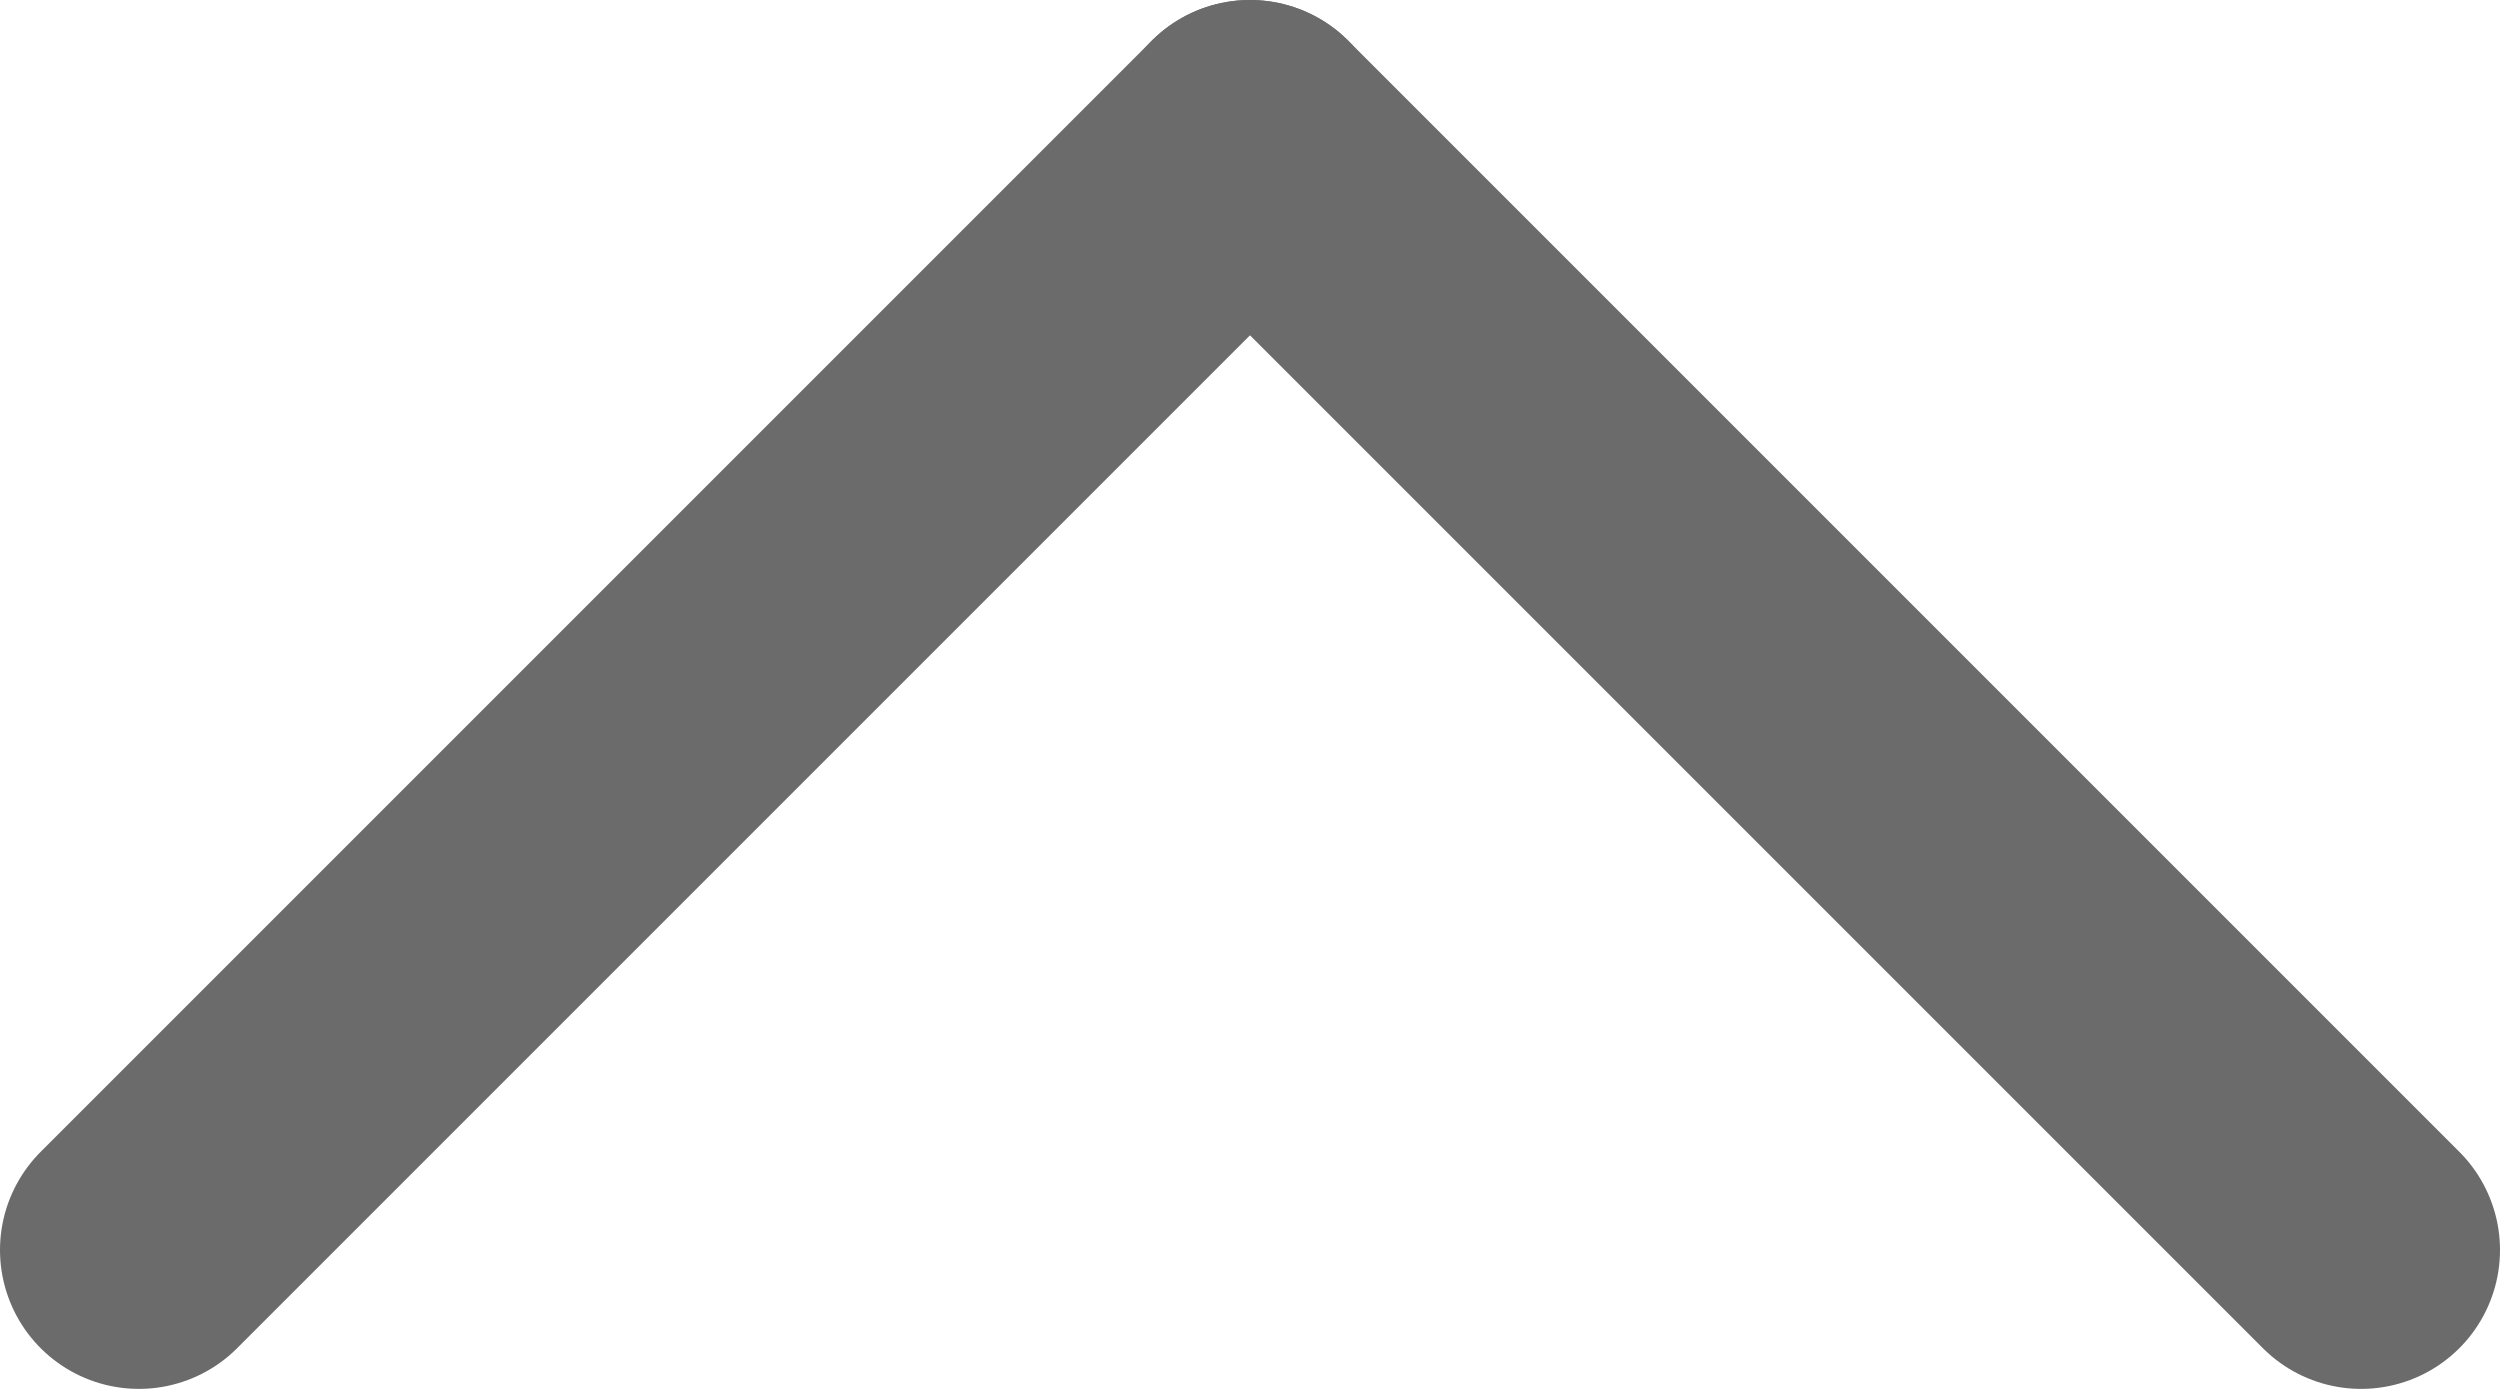 <svg width="18" height="10" viewBox="0 0 18 10" fill="none" xmlns="http://www.w3.org/2000/svg">
<path d="M17 9L9 1" stroke="#6B6B6B" stroke-width="2" stroke-linecap="round" stroke-linejoin="round"/>
<path d="M1 9L9 1" stroke="#6B6B6B" stroke-width="2" stroke-linecap="round" stroke-linejoin="round"/>
</svg>
